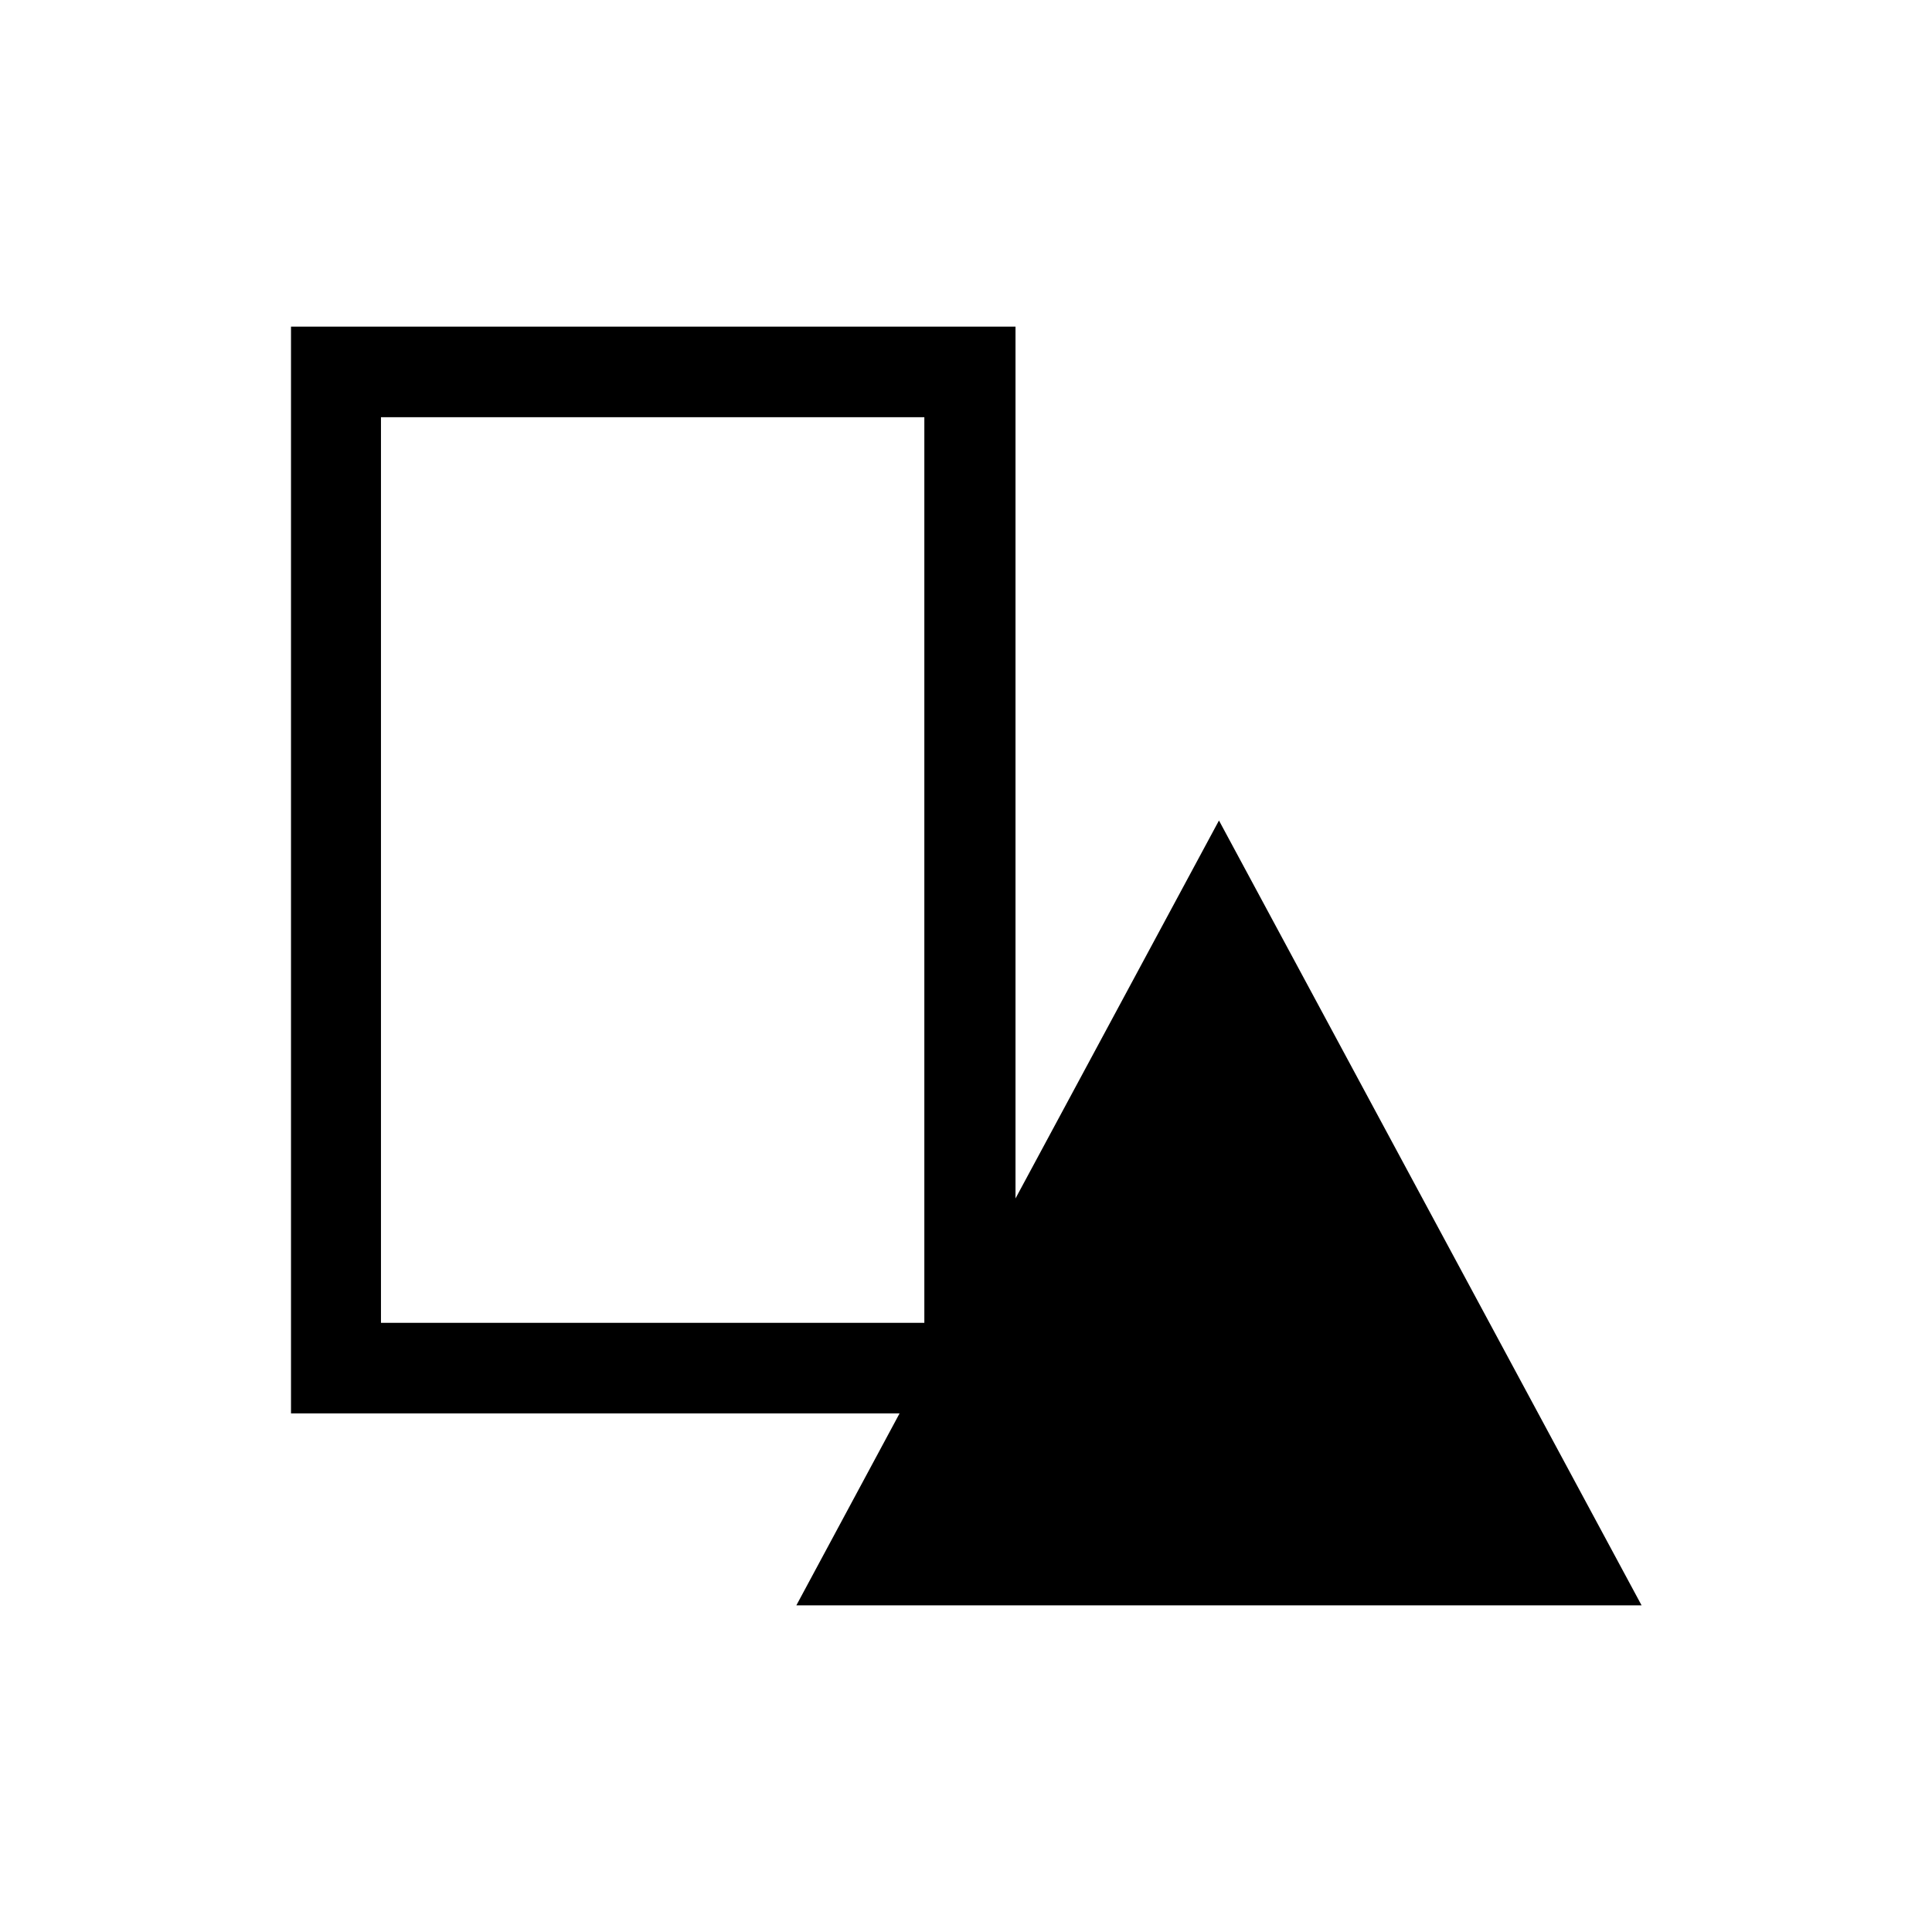 <?xml version="1.0" encoding="utf-8"?>
<!-- Generator: Adobe Illustrator 26.4.1, SVG Export Plug-In . SVG Version: 6.00 Build 0)  -->
<svg version="1.1" id="Layer_1" xmlns="http://www.w3.org/2000/svg" xmlns:xlink="http://www.w3.org/1999/xlink" x="0px" y="0px"
	 viewBox="0 0 320 320" style="enable-background:new 0 0 320 320;" xml:space="preserve">
<style type="text/css">
	.st0{fill:#000000;}
	.st1{fill:none;}
</style>
<path class="st0" d="M153.1,219.1h-90v-150h90V219.1z M201.9,135.9l-33.7,62.6V54.1h-120v180H149l-17.1,31.8h140L201.9,135.9z"/>
<rect class="st1" width="320" height="320"/>
</svg>
